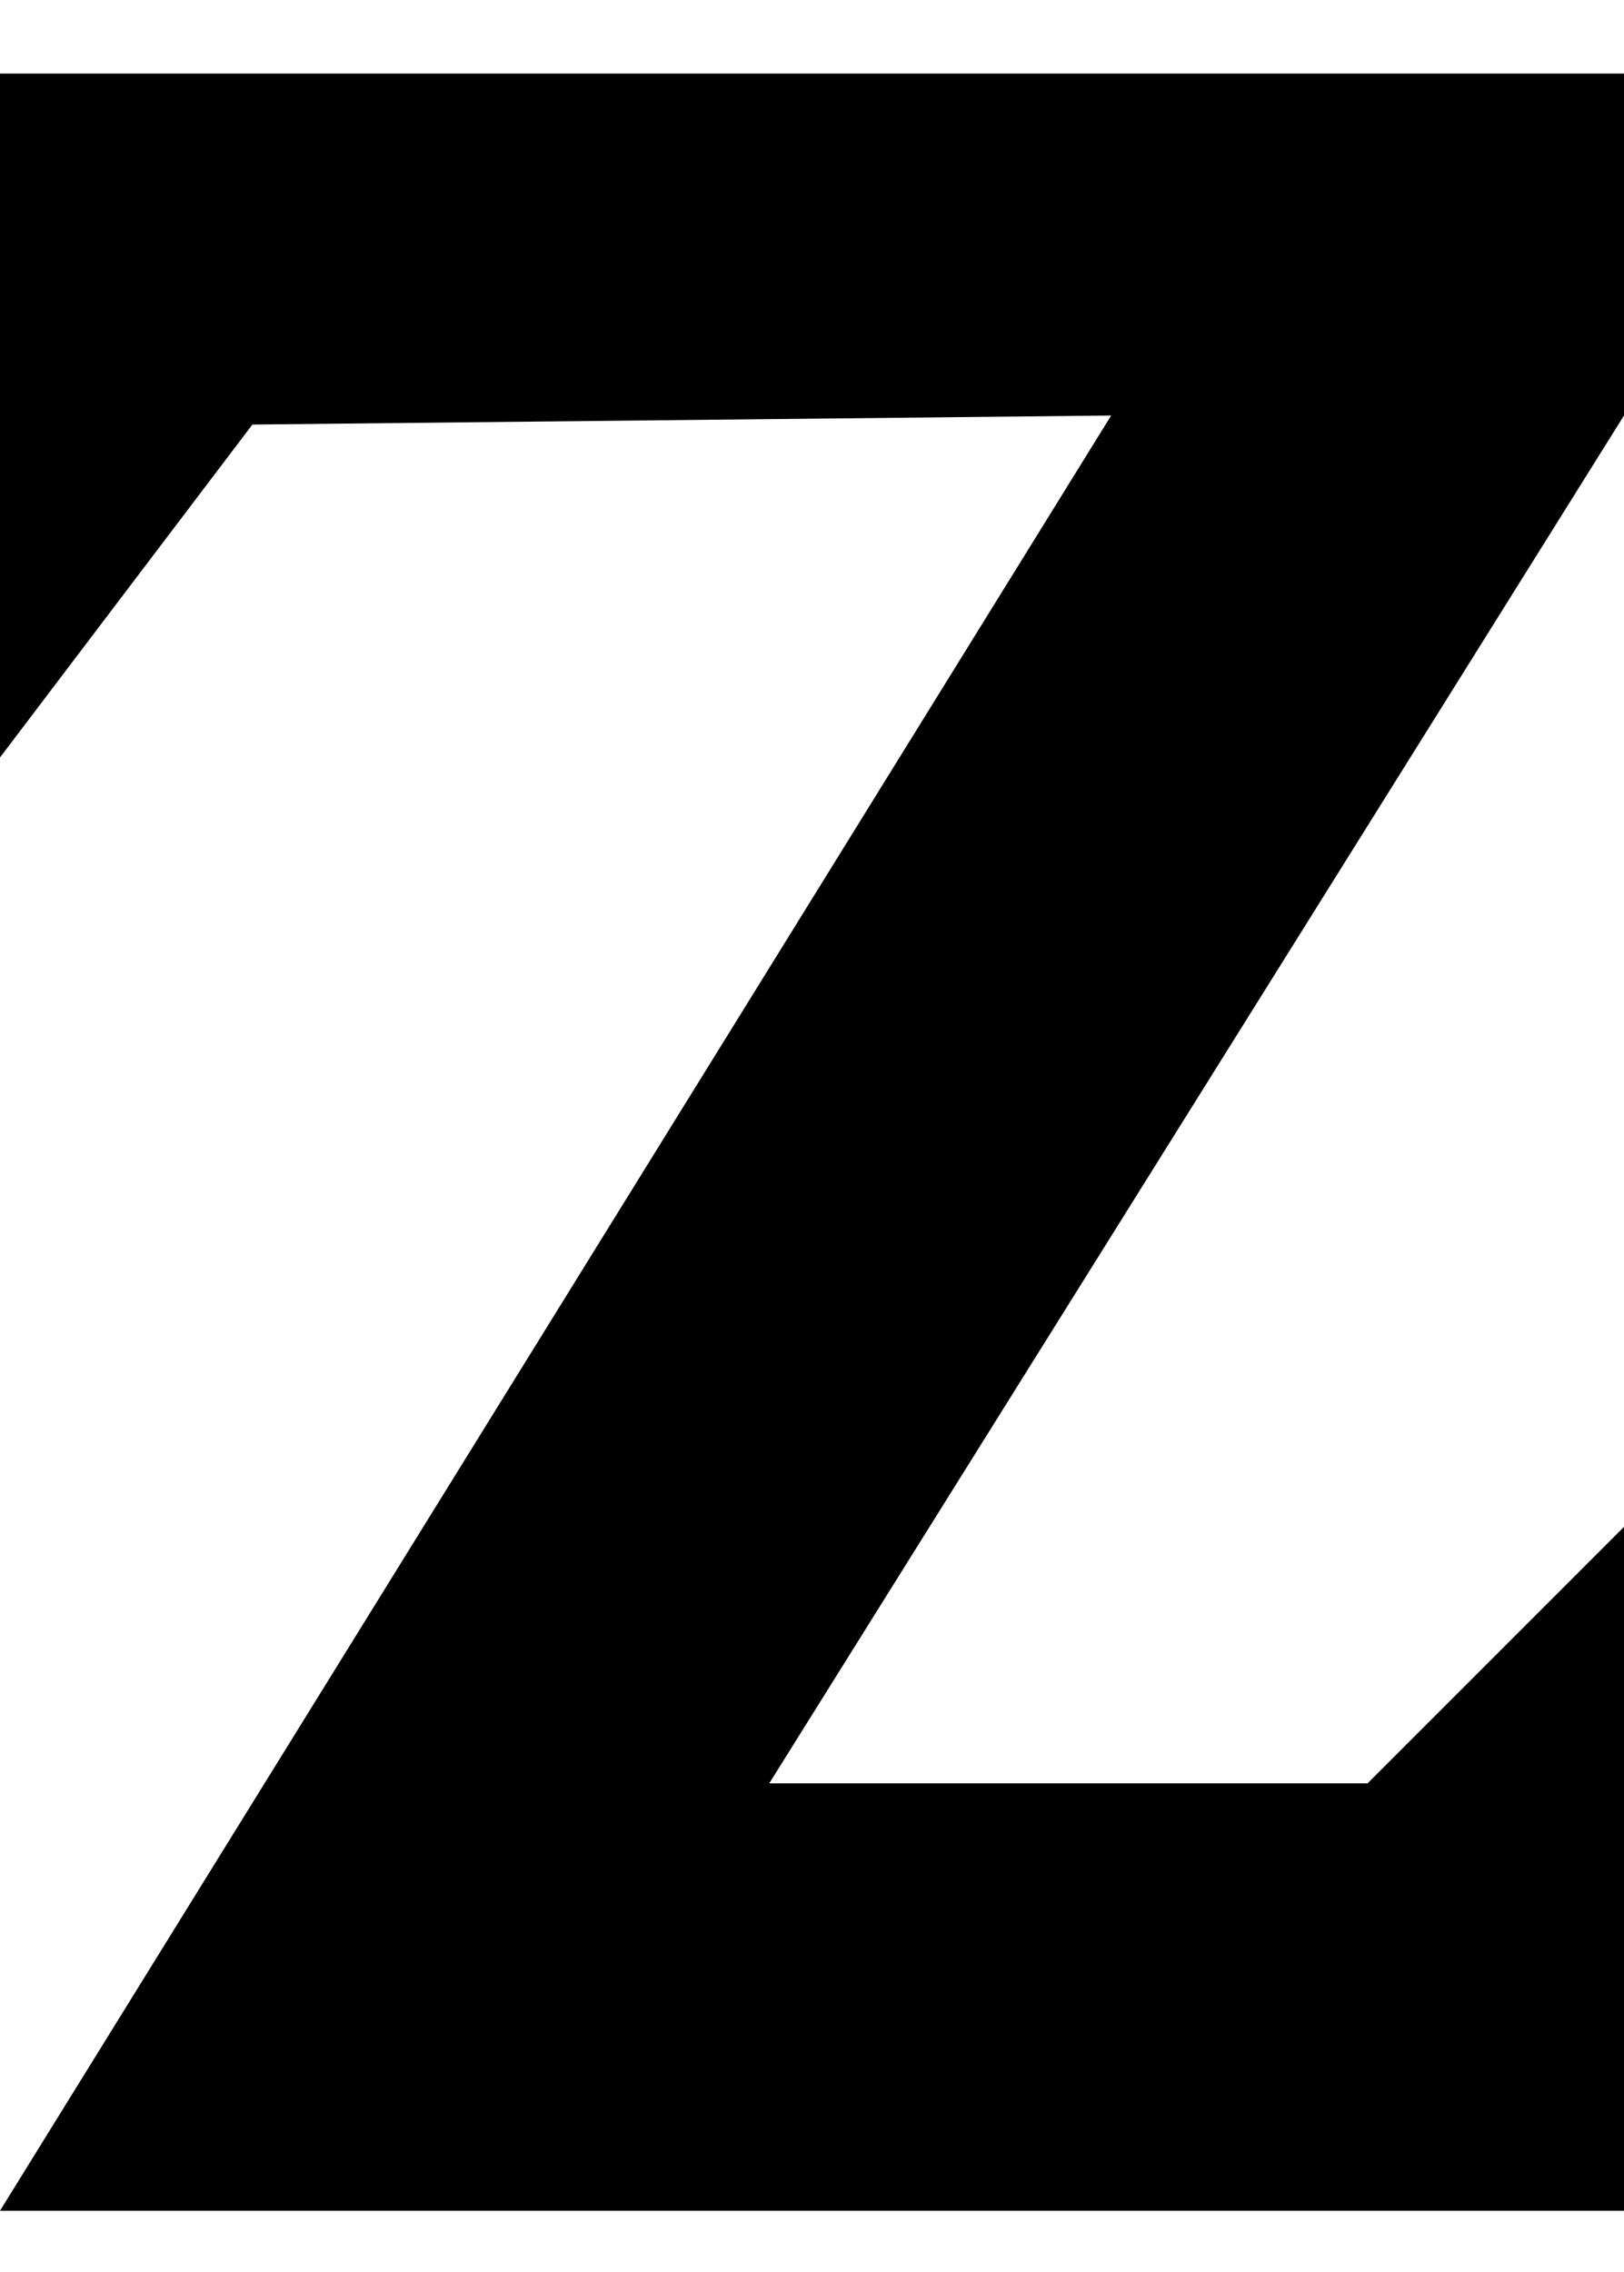 <?xml version="1.0" encoding="utf-8"?>

<svg version="1.0"
	id="glyph_V"
	xmlns="http://www.w3.org/2000/svg"
	xmlns:xlink="http://www.w3.org/1999/xlink"
	x="0px"
	y="0px"
	width="70.393px"
	height="98.466px">

<!-- Editor: Birdfont 5.0.22 -->

<g id="V">
<path style="fill:#000000;stroke-width:0px" d="M70.393 95.811 C52.795 95.811 17.598 95.811 -0 95.811 C12.041 76.361 36.123 37.459 48.164 18.008 C38.858 18.106 20.246 18.302 10.94 18.4 C8.205 22.007 2.735 29.221 -0 32.828 C-0 25.418 -0 10.598 -0 3.189 C17.598 3.189 52.795 3.189 70.393 3.189 C70.393 6.893 70.393 14.303 70.393 18.008 C61.131 32.828 42.607 62.467 33.344 77.287 C39.828 77.287 52.795 77.287 59.279 77.287 C62.057 74.508 67.615 68.951 70.393 66.172 C70.393 73.582 70.393 88.402 70.393 95.811 z" id="path_V_0" />
</g>
</svg>
